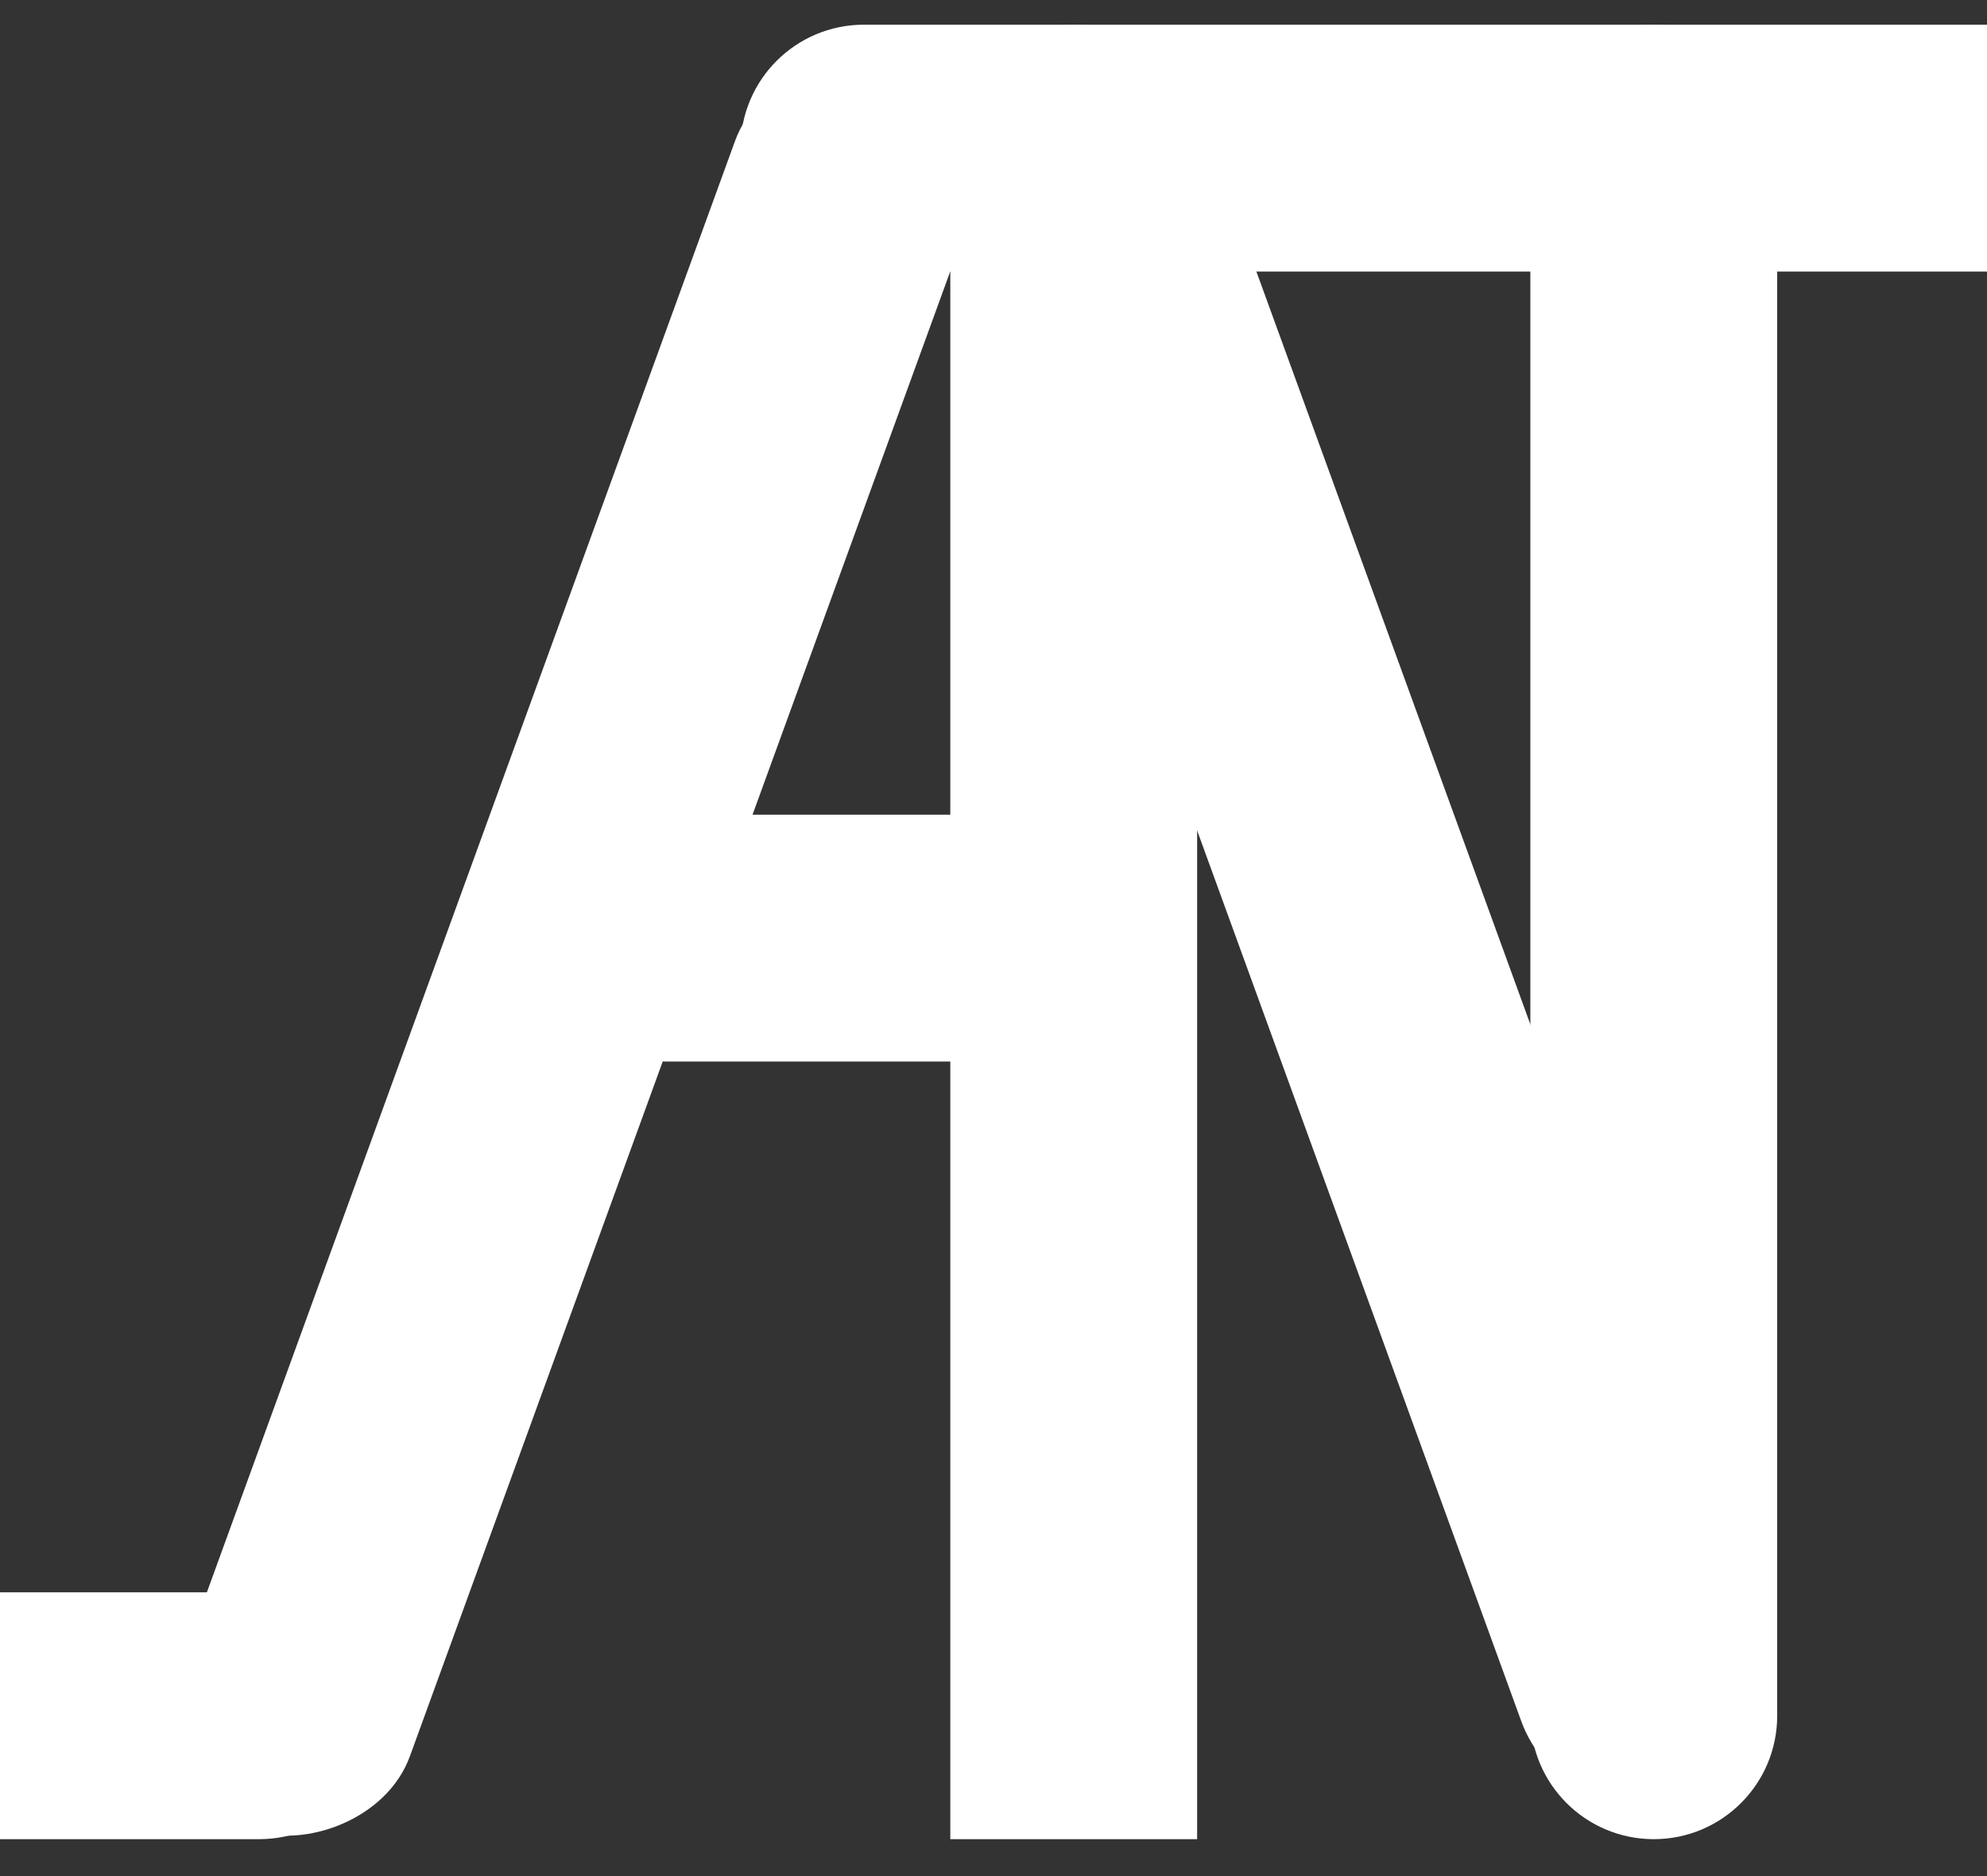 <svg width="161" height="152" viewBox="0 0 161 152" fill="none" xmlns="http://www.w3.org/2000/svg">
<rect x="0" y="0" width="161" height="152" fill="#333333" stroke="none"/>
<rect x="11" y="144.833" width="152" height="20" rx="10" transform="rotate(-70 11 144.833)" fill="white"/>
<path d="M77 149L77 12C77 6.477 81.477 2 87 2V2C92.523 2 97 6.477 97 12V149H77Z" fill="white"/>
<path d="M134 149C128.477 149 124 144.523 124 139L124 12C124 6.477 128.477 2 134 2V2C139.523 2 144 6.477 144 12V139C144 144.523 139.523 149 134 149V149Z" fill="white"/>
<path d="M136.083 145.426C130.893 147.315 125.155 144.639 123.266 139.449L78.42 16.237C76.531 11.048 79.207 5.309 84.397 3.42V3.42C89.587 1.531 95.325 4.207 97.214 9.397L142.059 132.609C143.948 137.798 141.272 143.537 136.083 145.426V145.426Z" fill="white"/>
<path d="M0 129H21C26.523 129 31 133.477 31 139V139C31 144.523 26.523 149 21 149H0L0 129Z" fill="white"/>
<path d="M60 12C60 6.477 64.477 2 70 2L161 2V22L70 22C64.477 22 60 17.523 60 12V12Z" fill="white"/>
<rect x="44" y="66" width="46" height="20" rx="10" fill="white"/>
</svg>
